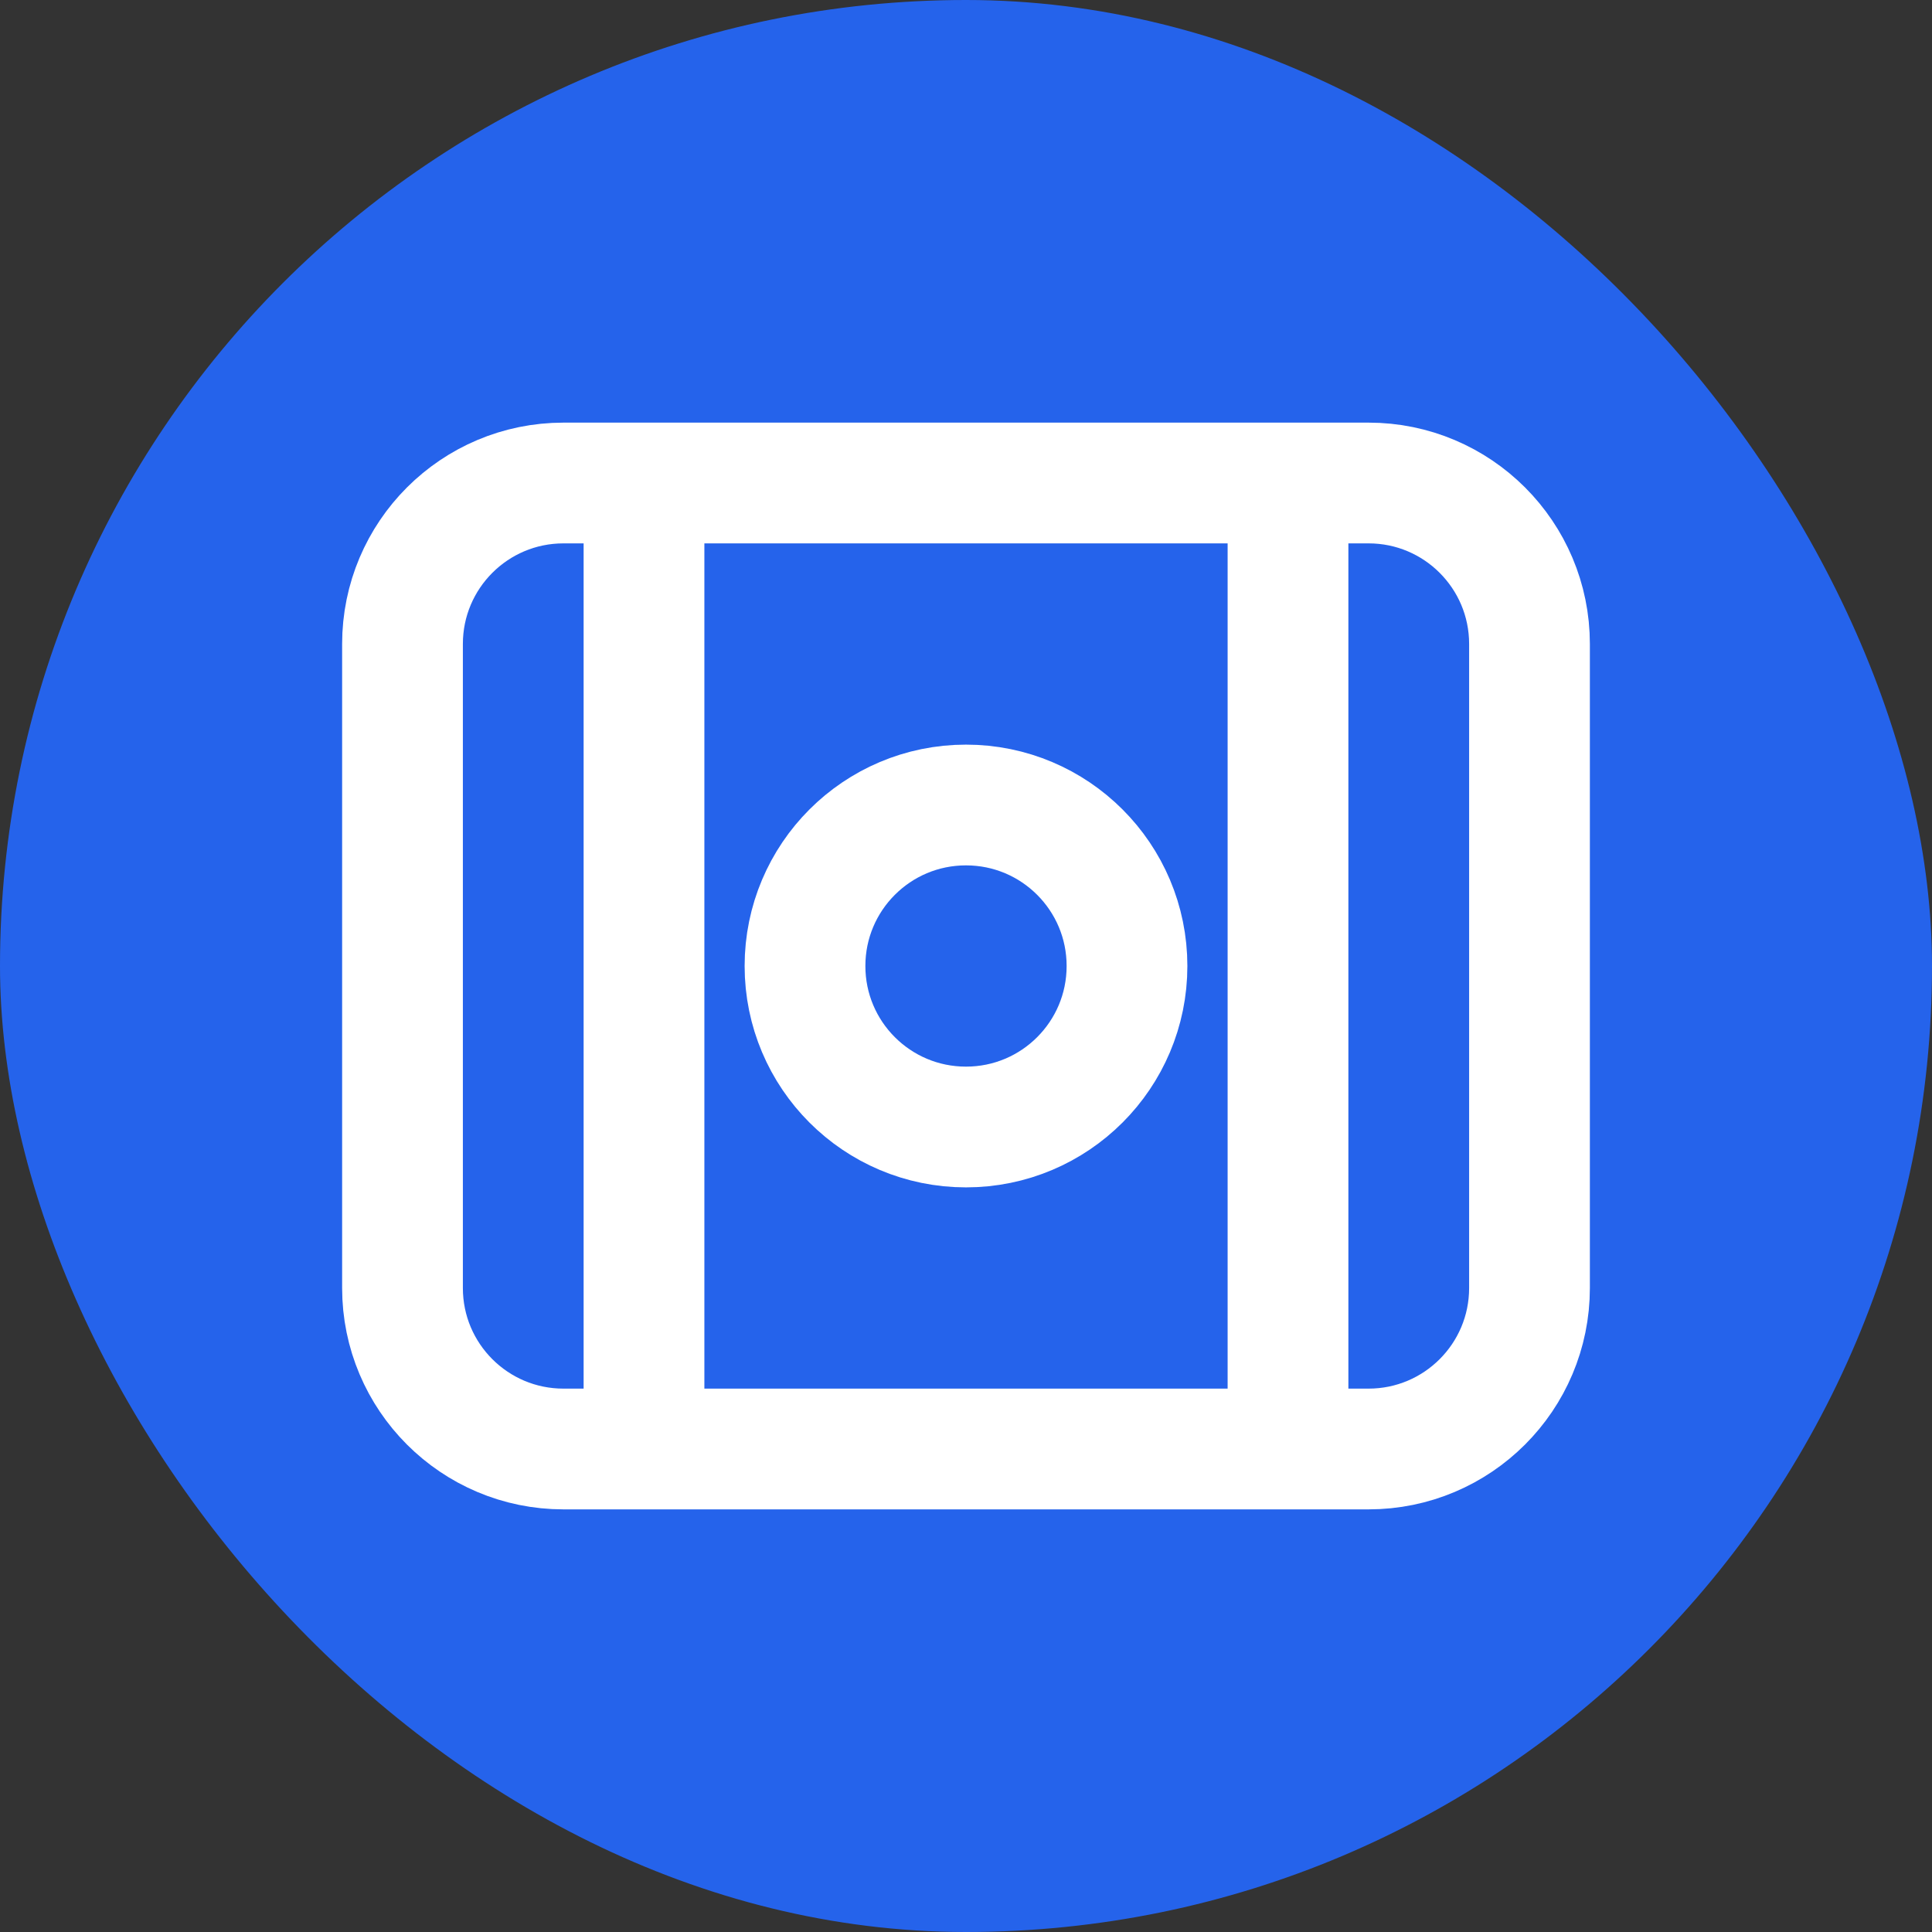 <svg xmlns="http://www.w3.org/2000/svg" viewBox="0 0 24 24" fill="none">
  <rect x="0" y="0" width="24" height="24" fill="#333333" stroke="none"/>
  <rect width="24" height="24" rx="12" fill="#2563EB"/>
  <path d="M7 18H17C18.105 18 19 17.105 19 16V8C19 6.895 18.105 6 17 6H7C5.895 6 5 6.895 5 8V16C5 17.105 5.895 18 7 18Z" stroke="white" stroke-width="1.5"/>
  <path d="M12 14C13.105 14 14 13.105 14 12C14 10.895 13.105 10 12 10C10.895 10 10 10.895 10 12C10 13.105 10.895 14 12 14Z" stroke="white" stroke-width="1.5"/>
  <path d="M8 6V18" stroke="white" stroke-width="1.5"/>
  <path d="M16 6V18" stroke="white" stroke-width="1.5"/>
</svg> 